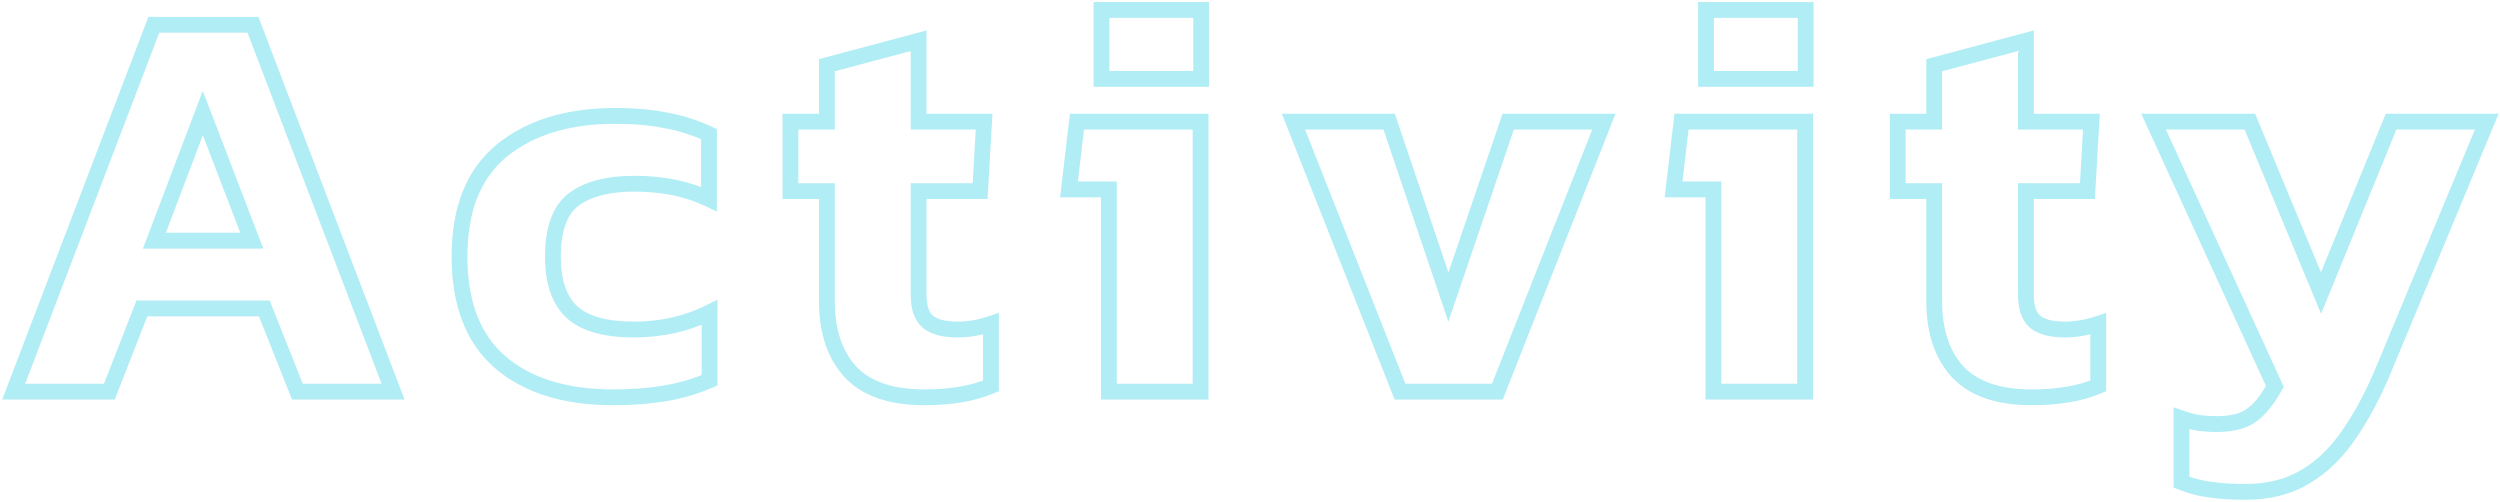 <svg width="632" height="127" viewBox="0 0 632 127" fill="none" xmlns="http://www.w3.org/2000/svg">
<path d="M3.464 99L1.596 98.286L0.559 101H3.464V99ZM38.888 6.264V4.264H37.511L37.02 5.55L38.888 6.264ZM63.944 6.264L65.812 5.55L65.321 4.264H63.944V6.264ZM99.368 99V101H102.273L101.236 98.286L99.368 99ZM75.176 99L73.317 99.738L73.819 101H75.176V99ZM66.824 77.976L68.683 77.238L68.181 75.976H66.824V77.976ZM35.864 77.976V75.976H34.498L34.001 77.249L35.864 77.976ZM27.656 99V101H29.022L29.519 99.727L27.656 99ZM39.032 60.84L37.162 60.13L36.134 62.84H39.032V60.84ZM63.656 60.84V62.84H66.566L65.523 60.123L63.656 60.84ZM51.272 28.584L53.139 27.867L51.261 22.976L49.402 27.874L51.272 28.584ZM5.332 99.714L40.756 6.978L37.02 5.55L1.596 98.286L5.332 99.714ZM38.888 8.264H63.944V4.264H38.888V8.264ZM62.076 6.978L97.5 99.714L101.236 98.286L65.812 5.55L62.076 6.978ZM99.368 97H75.176V101H99.368V97ZM77.035 98.262L68.683 77.238L64.965 78.714L73.317 99.738L77.035 98.262ZM66.824 75.976H35.864V79.976H66.824V75.976ZM34.001 77.249L25.793 98.273L29.519 99.727L37.727 78.703L34.001 77.249ZM27.656 97H3.464V101H27.656V97ZM39.032 62.84H63.656V58.84H39.032V62.84ZM65.523 60.123L53.139 27.867L49.405 29.301L61.789 61.557L65.523 60.123ZM49.402 27.874L37.162 60.13L40.902 61.55L53.142 29.294L49.402 27.874ZM126.385 91.512L125.069 93.019L125.08 93.028L126.385 91.512ZM126.817 38.088L125.555 36.536L125.545 36.545L126.817 38.088ZM168.433 30.456L168.021 32.413L168.05 32.419L168.08 32.425L168.433 30.456ZM179.233 33.912H181.233V32.645L180.087 32.103L179.233 33.912ZM179.233 50.328L178.364 52.13L181.233 53.513V50.328H179.233ZM144.961 50.472L143.754 48.877L143.743 48.885L143.733 48.893L144.961 50.472ZM144.673 78.984L143.325 80.462L143.337 80.473L143.35 80.484L144.673 78.984ZM179.377 78.984H181.377V75.748L178.482 77.195L179.377 78.984ZM179.377 96.12L180.189 97.948L181.377 97.42V96.12H179.377ZM168.145 99.432L167.816 97.459L167.808 97.46L168.145 99.432ZM155.041 98.44C143.165 98.44 134.132 95.544 127.69 89.996L125.08 93.028C132.462 99.384 142.533 102.44 155.041 102.44V98.44ZM127.7 90.005C121.443 84.541 118.161 76.29 118.161 64.872H114.161C114.161 77.07 117.695 86.579 125.069 93.019L127.7 90.005ZM118.161 64.872C118.161 53.274 121.578 44.999 128.089 39.631L125.545 36.545C117.848 42.889 114.161 52.47 114.161 64.872H118.161ZM128.079 39.64C134.832 34.147 143.896 31.304 155.473 31.304V27.304C143.241 27.304 133.202 30.317 125.555 36.536L128.079 39.64ZM155.473 31.304C160.37 31.304 164.545 31.681 168.021 32.413L168.845 28.499C165.025 27.695 160.56 27.304 155.473 27.304V31.304ZM168.08 32.425C171.65 33.065 175.081 34.163 178.379 35.721L180.087 32.103C176.473 30.397 172.704 29.191 168.786 28.488L168.08 32.425ZM177.233 33.912V50.328H181.233V33.912H177.233ZM180.101 48.526C174.404 45.78 167.808 44.44 160.369 44.44V48.44C167.329 48.44 173.309 49.692 178.364 52.13L180.101 48.526ZM160.369 44.44C153.424 44.44 147.79 45.823 143.754 48.877L146.168 52.067C149.235 49.745 153.874 48.44 160.369 48.44V44.44ZM143.733 48.893C139.563 52.137 137.777 57.703 137.777 64.872H141.777C141.777 58.217 143.447 54.183 146.189 52.051L143.733 48.893ZM137.777 64.872C137.777 71.606 139.486 76.961 143.325 80.462L146.02 77.506C143.332 75.055 141.777 71.002 141.777 64.872H137.777ZM143.35 80.484C147.149 83.836 152.922 85.304 160.225 85.304V81.304C153.32 81.304 148.725 79.892 145.996 77.484L143.35 80.484ZM160.225 85.304C167.515 85.304 174.21 83.804 180.271 80.773L178.482 77.195C173.024 79.924 166.95 81.304 160.225 81.304V85.304ZM177.377 78.984V96.12H181.377V78.984H177.377ZM178.565 94.292C175.275 95.754 171.695 96.813 167.816 97.459L168.474 101.405C172.659 100.707 176.567 99.558 180.189 97.948L178.565 94.292ZM167.808 97.46C164.003 98.11 159.75 98.44 155.041 98.44V102.44C159.932 102.44 164.415 102.098 168.481 101.403L167.808 97.46ZM214.941 93.96L213.463 95.307L213.471 95.316L213.479 95.325L214.941 93.96ZM209.038 48.312H211.038V46.312H209.038V48.312ZM199.822 48.312H197.822V50.312H199.822V48.312ZM199.822 30.744V28.744H197.822V30.744H199.822ZM209.038 30.744V32.744H211.038V30.744H209.038ZM209.038 16.488L208.521 14.556L207.038 14.952V16.488H209.038ZM232.222 10.296H234.222V7.692L231.705 8.364L232.222 10.296ZM232.222 30.744H230.222V32.744H232.222V30.744ZM248.782 30.744L250.778 30.859L250.9 28.744H248.782V30.744ZM247.773 48.312V50.312H249.662L249.77 48.427L247.773 48.312ZM232.222 48.312V46.312H230.222V48.312H232.222ZM234.67 81.432L233.398 82.976L233.426 82.999L233.455 83.021L234.67 81.432ZM250.51 81.864H252.51V79.089L249.877 79.967L250.51 81.864ZM250.51 97.56L251.293 99.4L252.51 98.882V97.56H250.51ZM233.661 98.44C225.525 98.44 219.919 96.362 216.404 92.595L213.479 95.325C218.028 100.198 224.902 102.44 233.661 102.44V98.44ZM216.42 92.613C212.91 88.76 211.038 83.342 211.038 76.104H207.038C207.038 84.034 209.101 90.52 213.463 95.307L216.42 92.613ZM211.038 76.104V48.312H207.038V76.104H211.038ZM209.038 46.312H199.822V50.312H209.038V46.312ZM201.822 48.312V30.744H197.822V48.312H201.822ZM199.822 32.744H209.038V28.744H199.822V32.744ZM211.038 30.744V16.488H207.038V30.744H211.038ZM209.554 18.42L232.738 12.228L231.705 8.364L208.521 14.556L209.554 18.42ZM230.222 10.296V30.744H234.222V10.296H230.222ZM232.222 32.744H248.782V28.744H232.222V32.744ZM246.785 30.629L245.777 48.197L249.77 48.427L250.778 30.859L246.785 30.629ZM247.773 46.312H232.222V50.312H247.773V46.312ZM230.222 48.312V74.52H234.222V48.312H230.222ZM230.222 74.52C230.222 78.054 231.101 81.084 233.398 82.976L235.941 79.888C234.974 79.092 234.222 77.514 234.222 74.52H230.222ZM233.455 83.021C235.588 84.652 238.551 85.304 242.014 85.304V81.304C238.948 81.304 237.015 80.708 235.884 79.843L233.455 83.021ZM242.014 85.304C245.031 85.304 248.076 84.783 251.142 83.761L249.877 79.967C247.183 80.865 244.564 81.304 242.014 81.304V85.304ZM248.51 81.864V97.56H252.51V81.864H248.51ZM249.726 95.72C245.536 97.503 240.206 98.44 233.661 98.44V102.44C240.557 102.44 246.459 101.457 251.293 99.4L249.726 95.72ZM278.449 19.944H276.449V21.944H278.449V19.944ZM278.449 2.52V0.52H276.449V2.52H278.449ZM303.649 2.52H305.649V0.52H303.649V2.52ZM303.649 19.944V21.944H305.649V19.944H303.649ZM280.321 99H278.321V101H280.321V99ZM280.321 47.88H282.321V45.88H280.321V47.88ZM270.241 47.88L268.255 47.646L267.992 49.88H270.241V47.88ZM272.257 30.744V28.744H270.478L270.271 30.51L272.257 30.744ZM303.505 30.744H305.505V28.744H303.505V30.744ZM303.505 99V101H305.505V99H303.505ZM280.449 19.944V2.52H276.449V19.944H280.449ZM278.449 4.52H303.649V0.52H278.449V4.52ZM301.649 2.52V19.944H305.649V2.52H301.649ZM303.649 17.944H278.449V21.944H303.649V17.944ZM282.321 99V47.88H278.321V99H282.321ZM280.321 45.88H270.241V49.88H280.321V45.88ZM272.227 48.114L274.243 30.978L270.271 30.51L268.255 47.646L272.227 48.114ZM272.257 32.744H303.505V28.744H272.257V32.744ZM301.505 30.744V99H305.505V30.744H301.505ZM303.505 97H280.321V101H303.505V97ZM353.914 99L352.053 99.734L352.553 101H353.914V99ZM326.986 30.744V28.744H324.047L325.125 31.478L326.986 30.744ZM351.178 30.744L353.073 30.104L352.613 28.744H351.178V30.744ZM366.154 75.096L364.259 75.736L366.145 81.321L368.047 75.741L366.154 75.096ZM381.274 30.744V28.744H379.843L379.381 30.099L381.274 30.744ZM405.466 30.744L407.326 31.478L408.405 28.744H405.466V30.744ZM378.538 99V101H379.899L380.398 99.734L378.538 99ZM355.774 98.266L328.846 30.01L325.125 31.478L352.053 99.734L355.774 98.266ZM326.986 32.744H351.178V28.744H326.986V32.744ZM349.283 31.384L364.259 75.736L368.049 74.456L353.073 30.104L349.283 31.384ZM368.047 75.741L383.167 31.389L379.381 30.099L364.261 74.451L368.047 75.741ZM381.274 32.744H405.466V28.744H381.274V32.744ZM403.605 30.01L376.677 98.266L380.398 99.734L407.326 31.478L403.605 30.01ZM378.538 97H353.914V101H378.538V97ZM431.28 19.944H429.28V21.944H431.28V19.944ZM431.28 2.52V0.52H429.28V2.52H431.28ZM456.48 2.52H458.48V0.52H456.48V2.52ZM456.48 19.944V21.944H458.48V19.944H456.48ZM433.152 99H431.152V101H433.152V99ZM433.152 47.88H435.152V45.88H433.152V47.88ZM423.072 47.88L421.086 47.646L420.823 49.88H423.072V47.88ZM425.088 30.744V28.744H423.31L423.102 30.51L425.088 30.744ZM456.336 30.744H458.336V28.744H456.336V30.744ZM456.336 99V101H458.336V99H456.336ZM433.28 19.944V2.52H429.28V19.944H433.28ZM431.28 4.52H456.48V0.52H431.28V4.52ZM454.48 2.52V19.944H458.48V2.52H454.48ZM456.48 17.944H431.28V21.944H456.48V17.944ZM435.152 99V47.88H431.152V99H435.152ZM433.152 45.88H423.072V49.88H433.152V45.88ZM425.058 48.114L427.074 30.978L423.102 30.51L421.086 47.646L425.058 48.114ZM425.088 32.744H456.336V28.744H425.088V32.744ZM454.336 30.744V99H458.336V30.744H454.336ZM456.336 97H433.152V101H456.336V97ZM494.87 93.96L493.391 95.307L493.399 95.316L493.408 95.325L494.87 93.96ZM488.966 48.312H490.966V46.312H488.966V48.312ZM479.75 48.312H477.75V50.312H479.75V48.312ZM479.75 30.744V28.744H477.75V30.744H479.75ZM488.966 30.744V32.744H490.966V30.744H488.966ZM488.966 16.488L488.45 14.556L486.966 14.952V16.488H488.966ZM512.15 10.296H514.15V7.692L511.634 8.364L512.15 10.296ZM512.15 30.744H510.15V32.744H512.15V30.744ZM528.71 30.744L530.706 30.859L530.828 28.744H528.71V30.744ZM527.702 48.312V50.312H529.59L529.698 48.427L527.702 48.312ZM512.15 48.312V46.312H510.15V48.312H512.15ZM514.598 81.432L513.326 82.976L513.354 82.999L513.383 83.021L514.598 81.432ZM530.438 81.864H532.438V79.089L529.805 79.967L530.438 81.864ZM530.438 97.56L531.221 99.4L532.438 98.882V97.56H530.438ZM513.59 98.44C505.454 98.44 499.847 96.362 496.332 92.595L493.408 95.325C497.956 100.198 504.83 102.44 513.59 102.44V98.44ZM496.348 92.613C492.838 88.76 490.966 83.342 490.966 76.104H486.966C486.966 84.034 489.029 90.52 493.391 95.307L496.348 92.613ZM490.966 76.104V48.312H486.966V76.104H490.966ZM488.966 46.312H479.75V50.312H488.966V46.312ZM481.75 48.312V30.744H477.75V48.312H481.75ZM479.75 32.744H488.966V28.744H479.75V32.744ZM490.966 30.744V16.488H486.966V30.744H490.966ZM489.482 18.42L512.666 12.228L511.634 8.364L488.45 14.556L489.482 18.42ZM510.15 10.296V30.744H514.15V10.296H510.15ZM512.15 32.744H528.71V28.744H512.15V32.744ZM526.713 30.629L525.705 48.197L529.698 48.427L530.706 30.859L526.713 30.629ZM527.702 46.312H512.15V50.312H527.702V46.312ZM510.15 48.312V74.52H514.15V48.312H510.15ZM510.15 74.52C510.15 78.054 511.029 81.084 513.326 82.976L515.869 79.888C514.902 79.092 514.15 77.514 514.15 74.52H510.15ZM513.383 83.021C515.516 84.652 518.479 85.304 521.942 85.304V81.304C518.876 81.304 516.944 80.708 515.812 79.843L513.383 83.021ZM521.942 85.304C524.959 85.304 528.005 84.783 531.07 83.761L529.805 79.967C527.111 80.865 524.492 81.304 521.942 81.304V85.304ZM528.438 81.864V97.56H532.438V81.864H528.438ZM529.654 95.72C525.464 97.503 520.134 98.44 513.59 98.44V102.44C520.485 102.44 526.388 101.457 531.221 99.4L529.654 95.72ZM558.676 123.768L558.98 121.791L558.948 121.786L558.915 121.782L558.676 123.768ZM551.476 121.896H549.476V123.25L550.733 123.753L551.476 121.896ZM551.476 105.768L552.142 103.882L549.476 102.941V105.768H551.476ZM555.94 106.92L555.657 108.9L555.667 108.901L555.676 108.902L555.94 106.92ZM569.044 105.048L567.935 103.384L567.889 103.415L567.844 103.448L569.044 105.048ZM575.092 97.704L576.832 98.691L577.337 97.801L576.911 96.871L575.092 97.704ZM544.42 30.744V28.744H541.304L542.602 31.577L544.42 30.744ZM568.756 30.744L570.603 29.977L570.091 28.744H568.756V30.744ZM586.756 74.088L584.909 74.855L586.771 79.339L588.608 74.844L586.756 74.088ZM604.468 30.744V28.744H603.125L602.617 29.987L604.468 30.744ZM628.66 30.744L630.507 31.512L631.659 28.744H628.66V30.744ZM602.596 93.384L600.75 92.616L600.749 92.617L602.596 93.384ZM593.956 109.656L592.308 108.523L592.303 108.531L592.297 108.539L593.956 109.656ZM582.868 120.456L581.851 118.734L581.836 118.743L581.822 118.751L582.868 120.456ZM567.604 122.344C564.216 122.344 561.347 122.155 558.98 121.791L558.372 125.745C560.998 126.149 564.081 126.344 567.604 126.344V122.344ZM558.915 121.782C556.699 121.516 554.468 120.939 552.219 120.039L550.733 123.753C553.284 124.773 555.853 125.444 558.438 125.754L558.915 121.782ZM553.476 121.896V105.768H549.476V121.896H553.476ZM550.811 107.654C552.535 108.263 554.153 108.685 555.657 108.9L556.223 104.94C555.039 104.771 553.682 104.425 552.142 103.882L550.811 107.654ZM555.676 108.902C557.203 109.106 558.731 109.208 560.26 109.208V105.208C558.909 105.208 557.558 105.118 556.205 104.938L555.676 108.902ZM560.26 109.208C564.375 109.208 567.819 108.467 570.244 106.648L567.844 103.448C566.43 104.509 564.017 105.208 560.26 105.208V109.208ZM570.154 106.712C572.55 105.114 574.754 102.352 576.832 98.691L573.353 96.717C571.399 100.16 569.57 102.294 567.935 103.384L570.154 106.712ZM576.911 96.871L546.239 29.911L542.602 31.577L573.274 98.537L576.911 96.871ZM544.42 32.744H568.756V28.744H544.42V32.744ZM566.909 31.511L584.909 74.855L588.603 73.321L570.603 29.977L566.909 31.511ZM588.608 74.844L606.32 31.5L602.617 29.987L584.905 73.332L588.608 74.844ZM604.468 32.744H628.66V28.744H604.468V32.744ZM626.814 29.976L600.75 92.616L604.443 94.152L630.507 31.512L626.814 29.976ZM600.749 92.617C598.2 98.754 595.383 104.05 592.308 108.523L595.604 110.789C598.865 106.046 601.808 100.494 604.443 94.151L600.749 92.617ZM592.297 108.539C589.27 113.034 585.782 116.411 581.851 118.734L583.886 122.178C588.403 119.509 592.307 115.686 595.615 110.773L592.297 108.539ZM581.822 118.751C577.971 121.115 573.262 122.344 567.604 122.344V126.344C573.851 126.344 579.317 124.981 583.914 122.161L581.822 118.751Z" fill="#B1EDF5"/>
</svg>

